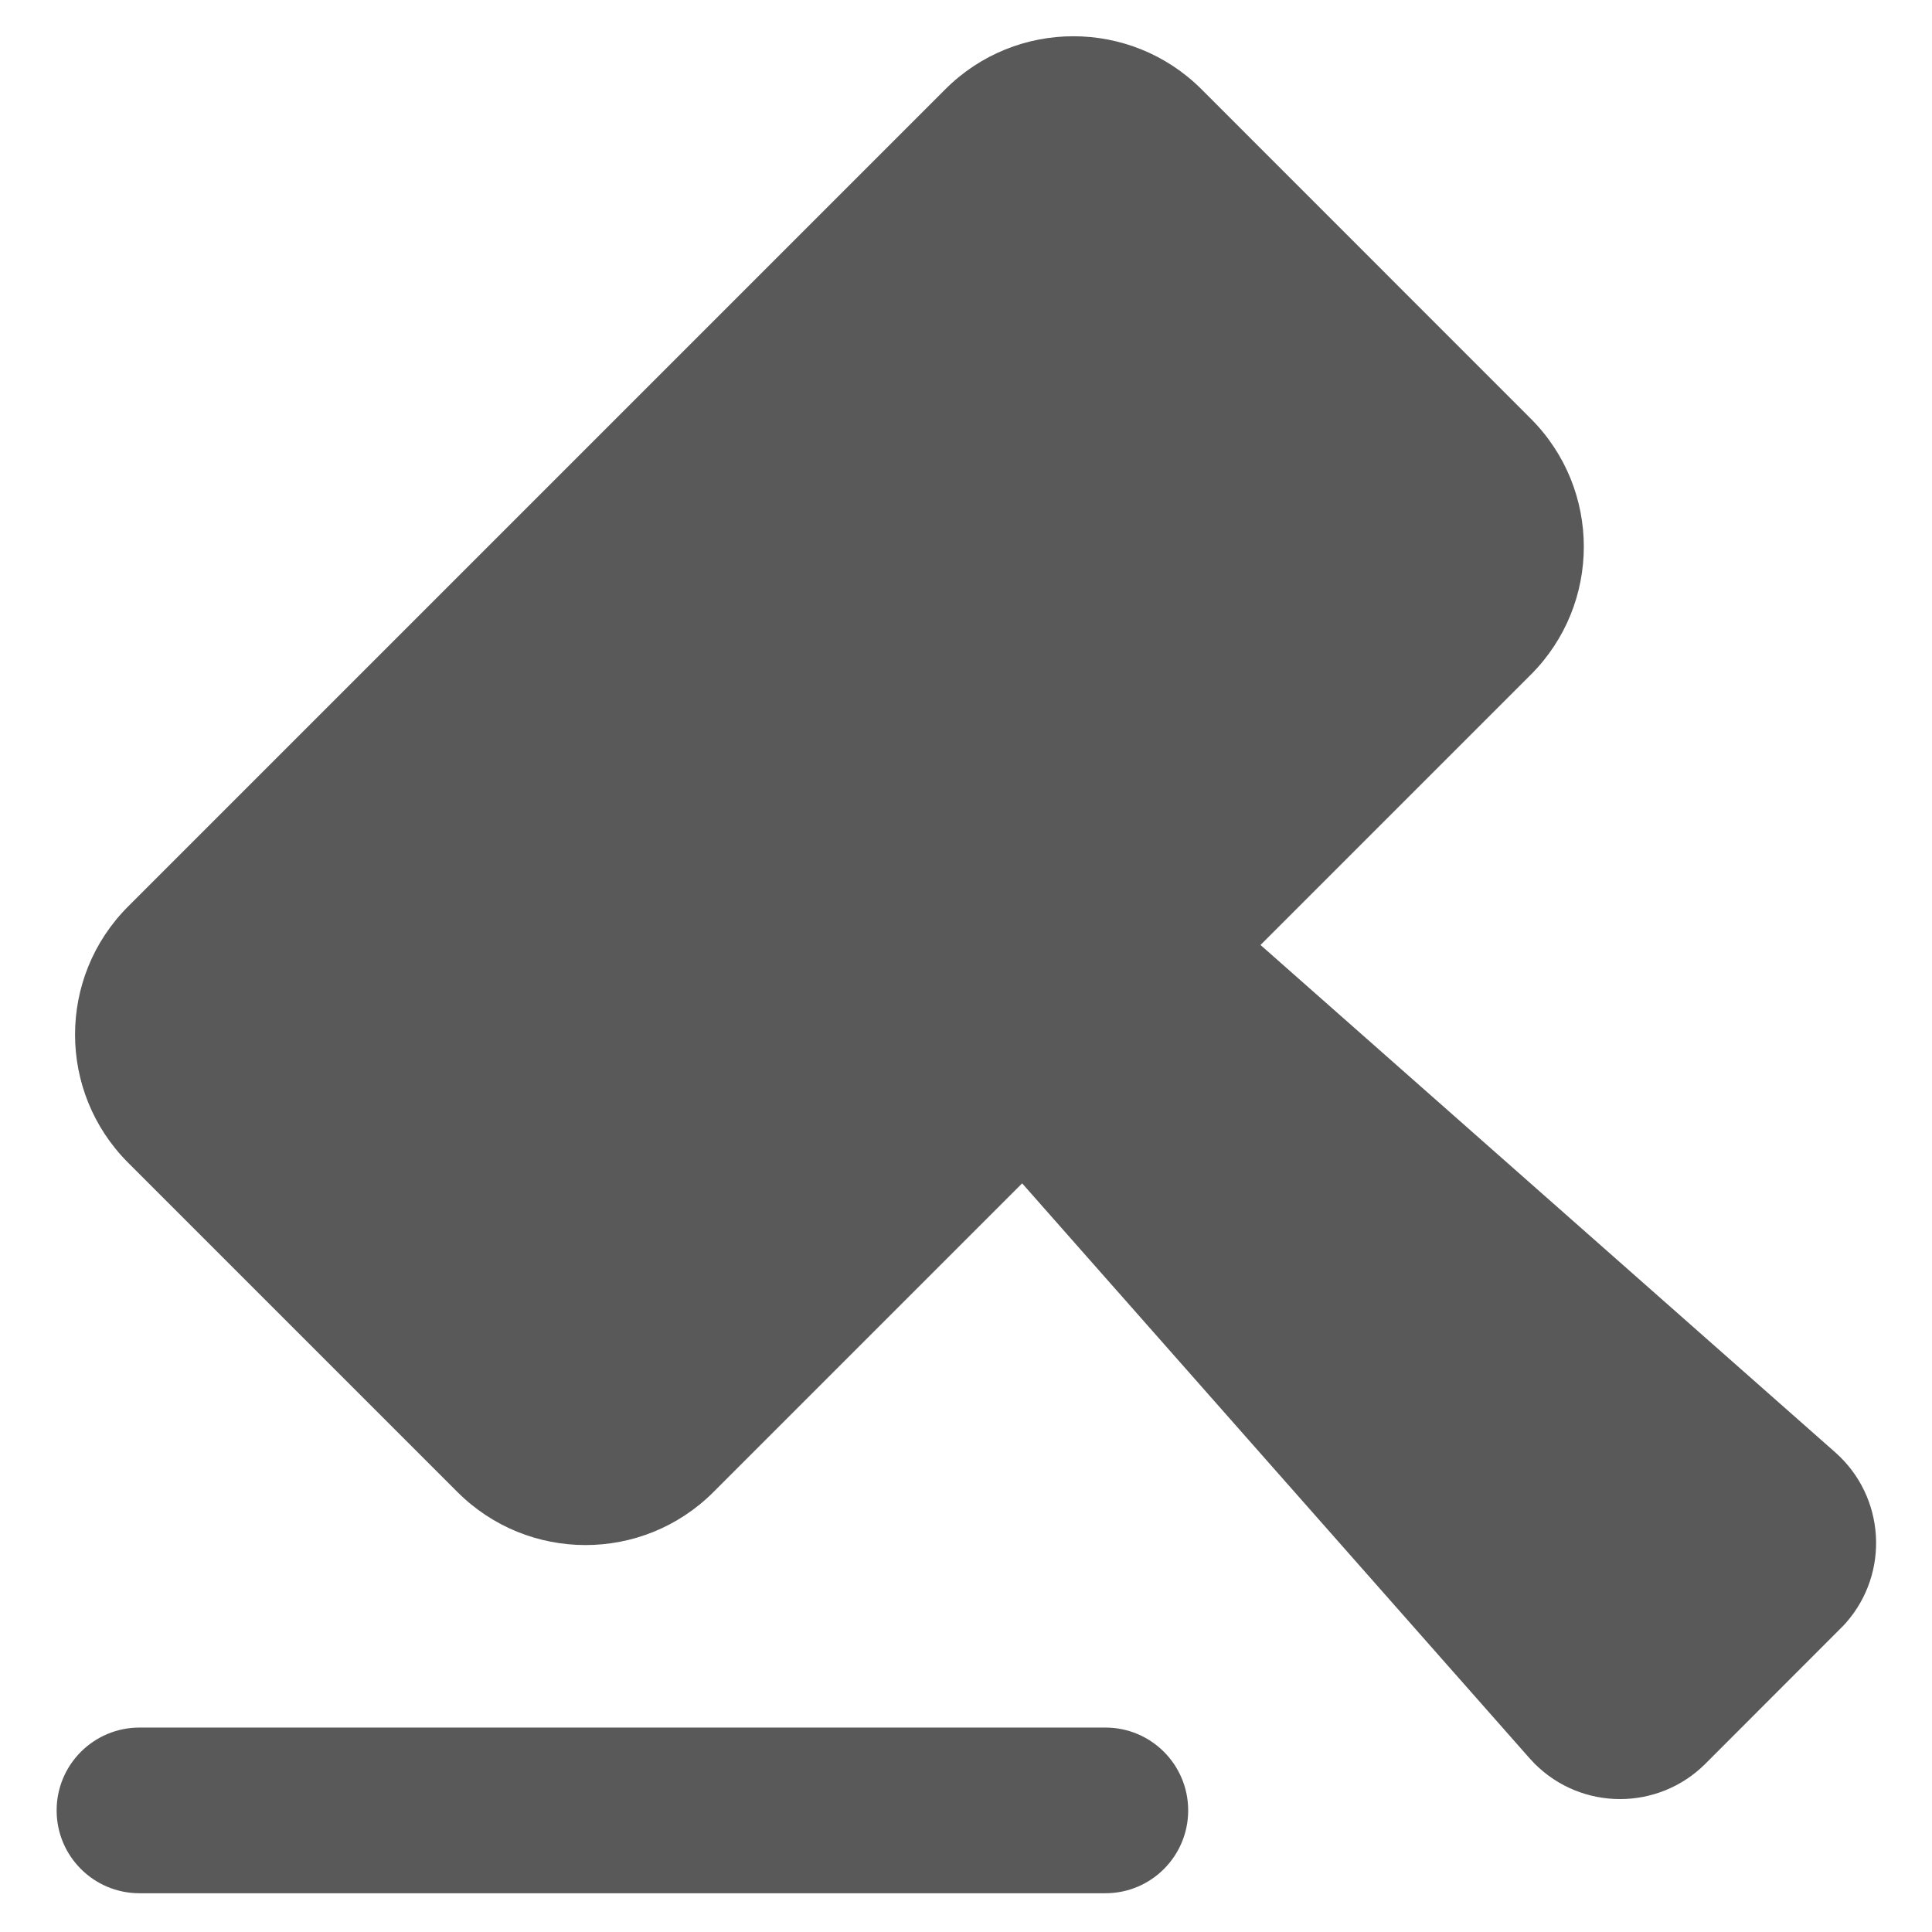 <?xml version="1.0" encoding="UTF-8"?>
<svg width="16px" height="16px" viewBox="0 0 16 16" version="1.1" xmlns="http://www.w3.org/2000/svg" xmlns:xlink="http://www.w3.org/1999/xlink">
    <title>implement-filled</title>
    <g id="implement-filled" stroke="none" stroke-width="1" fill="none" fill-rule="evenodd">
        <rect id="矩形备份" fill-opacity="0" fill="#CDCDCD" x="-2" y="-2" width="20" height="20"></rect>
        <g id="执行">
            <rect id="矩形" fill-opacity="0" fill="#F0F0F0" x="0" y="0" width="16" height="16"></rect>
            <g id="图形" transform="translate(0.469, 0.3)" fill="#595959" fill-rule="nonzero">
                <path d="M8.686,14.007 C9.064,14.007 9.371,14.314 9.371,14.693 C9.371,15.072 9.064,15.379 8.686,15.379 L0.686,15.379 C0.307,15.379 0,15.072 0,14.693 C0,14.314 0.307,14.007 0.686,14.007 L8.686,14.007 Z M9.481,0.439 L12.208,3.167 C12.794,3.753 12.794,4.702 12.208,5.288 L9.97,7.526 L14.73,11.728 C15.144,12.094 15.183,12.726 14.818,13.14 C14.804,13.155 14.79,13.171 14.775,13.185 L13.655,14.306 C13.264,14.697 12.631,14.697 12.24,14.306 C12.226,14.291 12.212,14.276 12.198,14.261 L7.996,9.5 L5.44,12.056 C4.855,12.642 3.905,12.642 3.319,12.056 L0.592,9.329 C0.006,8.743 0.006,7.793 0.592,7.207 L7.36,0.439 C7.945,-0.146 8.895,-0.146 9.481,0.439 Z" id="形状结合"></path>
            </g>
        </g>
    </g>
</svg>